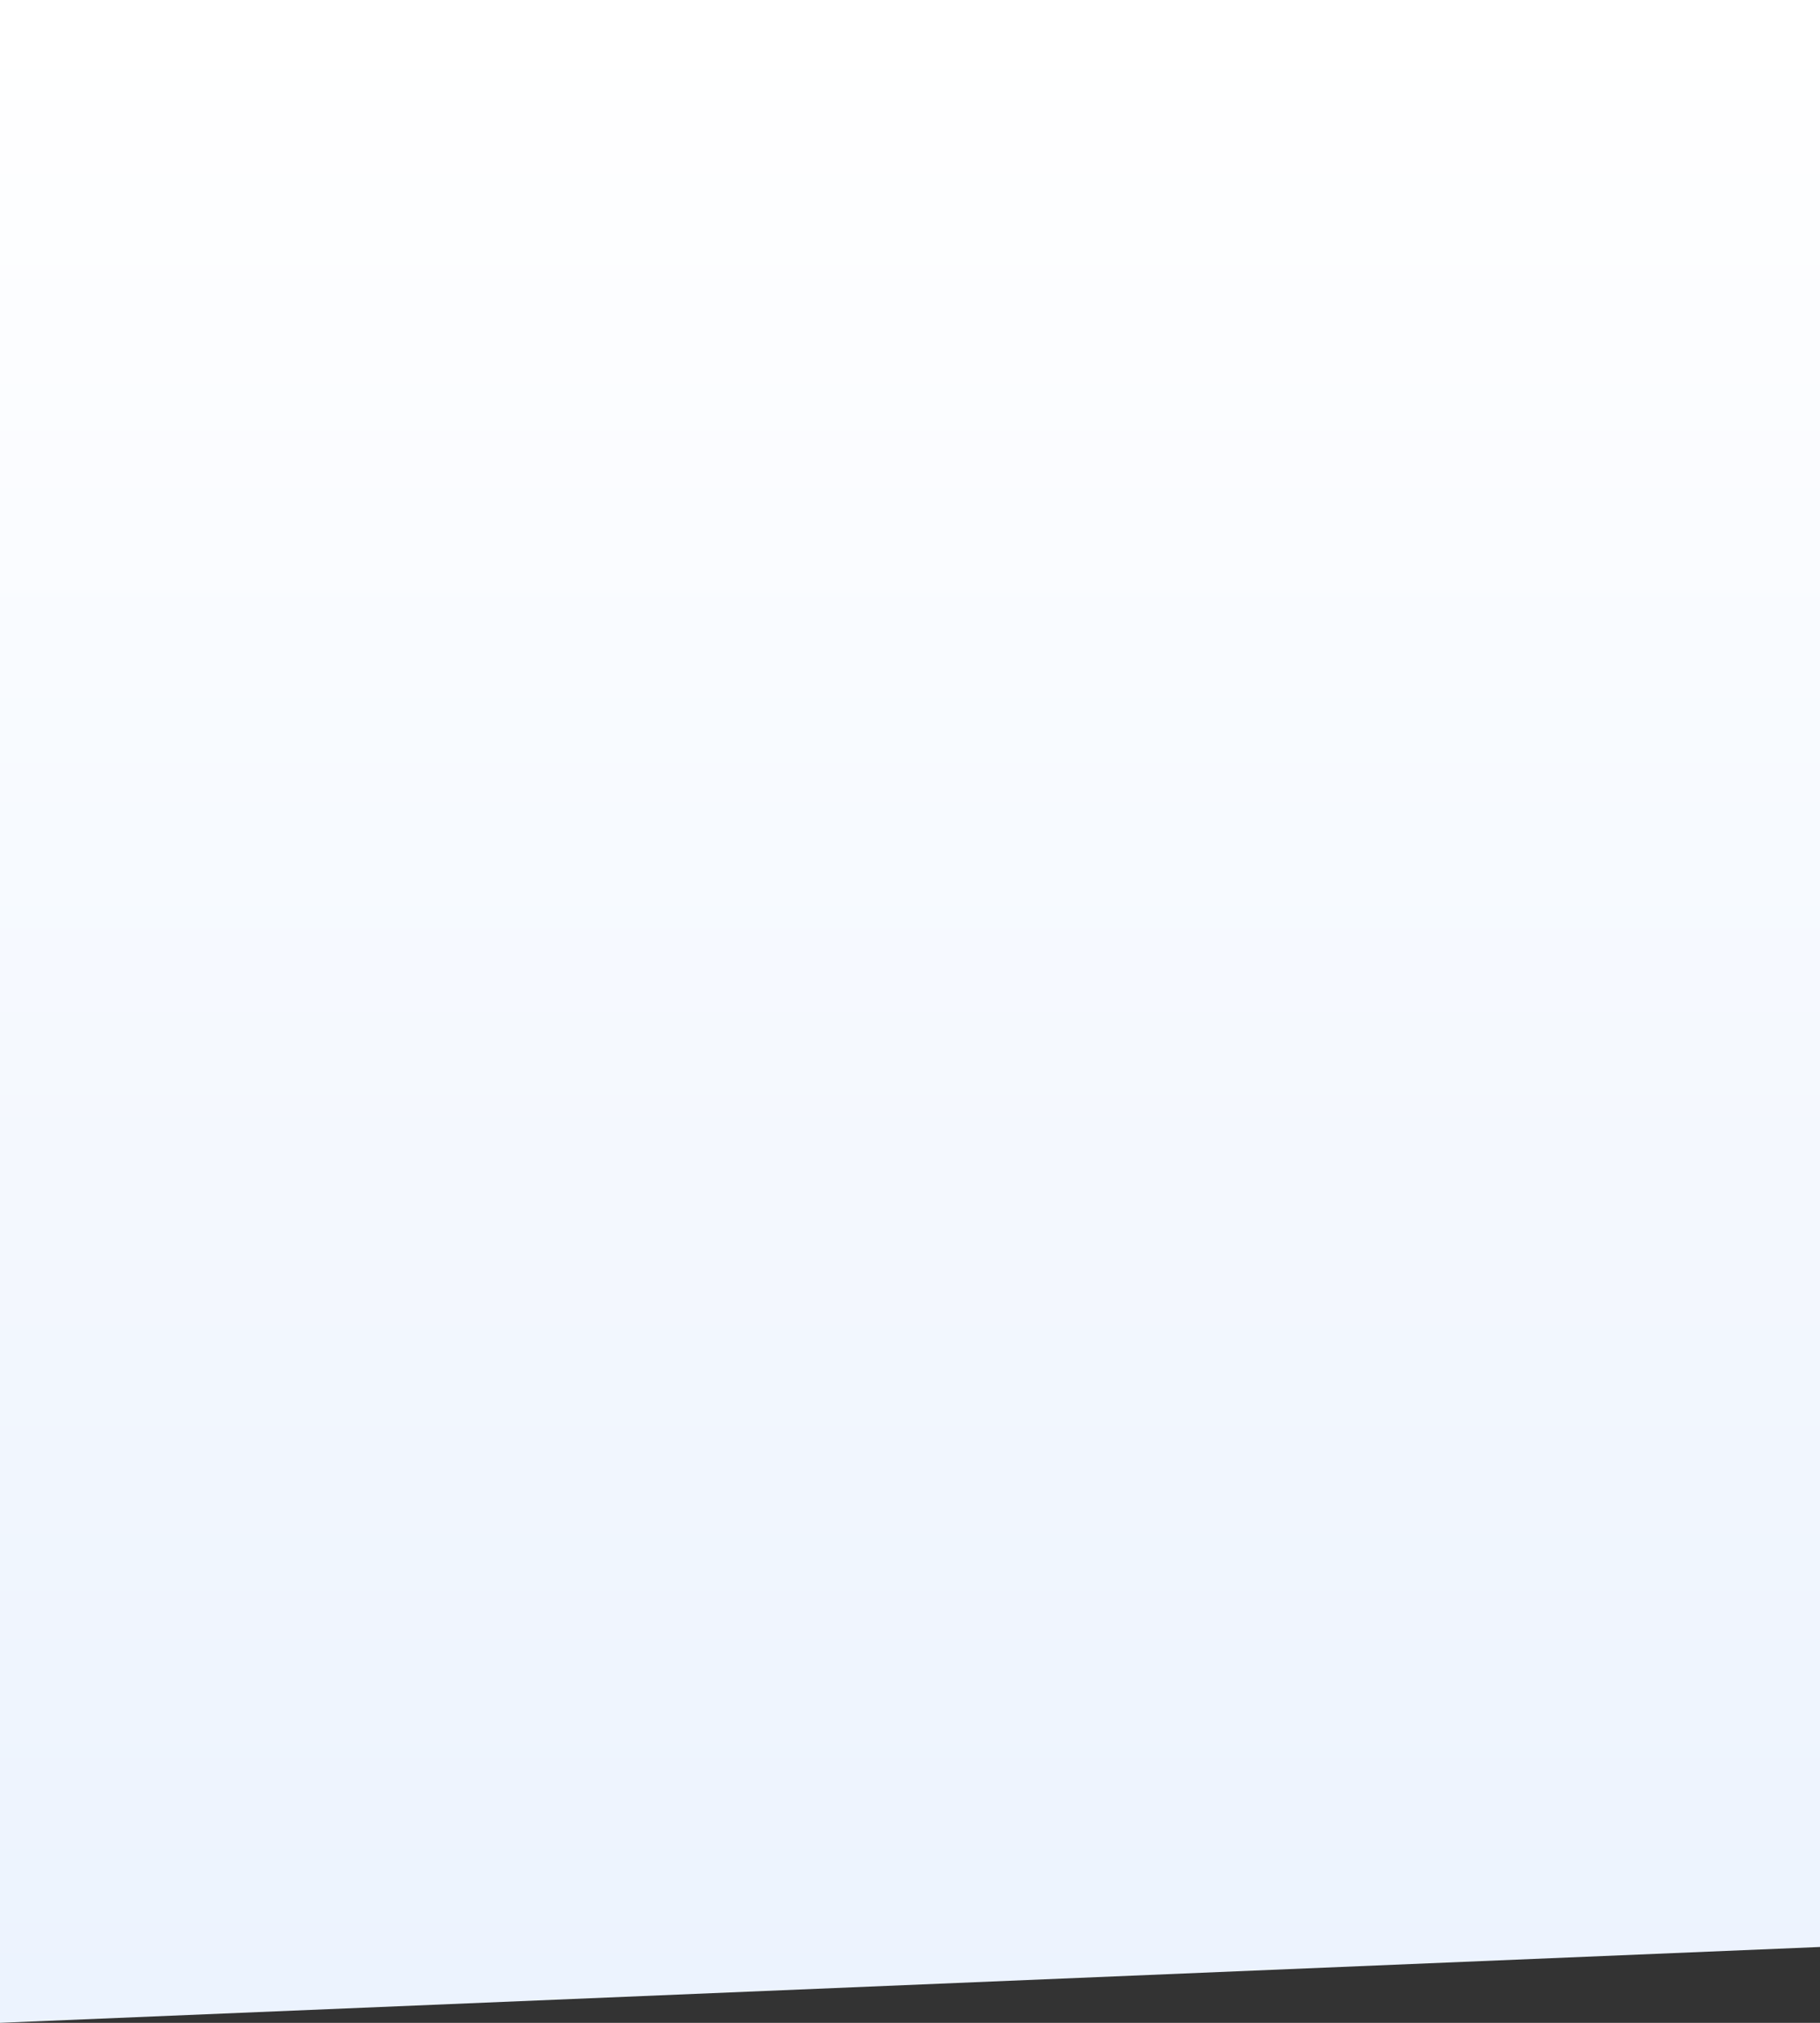<svg xmlns="http://www.w3.org/2000/svg" width="1440" height="1600" viewBox="0 0 1440 1600">
    <rect x="0" y="0" width="1440" height="1600" fill="#333333" stroke="none"/>
    <defs>
        <linearGradient id="a" x1="50%" x2="50%" y1="0%" y2="100%">
            <stop offset="0%" stop-color="#FFF"/>
            <stop offset="100%" stop-color="#ECF3FE"/>
        </linearGradient>
    </defs>
    <path fill="url(#a)" fill-rule="evenodd" d="M0 0h1440v1540L0 1600V511.705z"/>
</svg>
